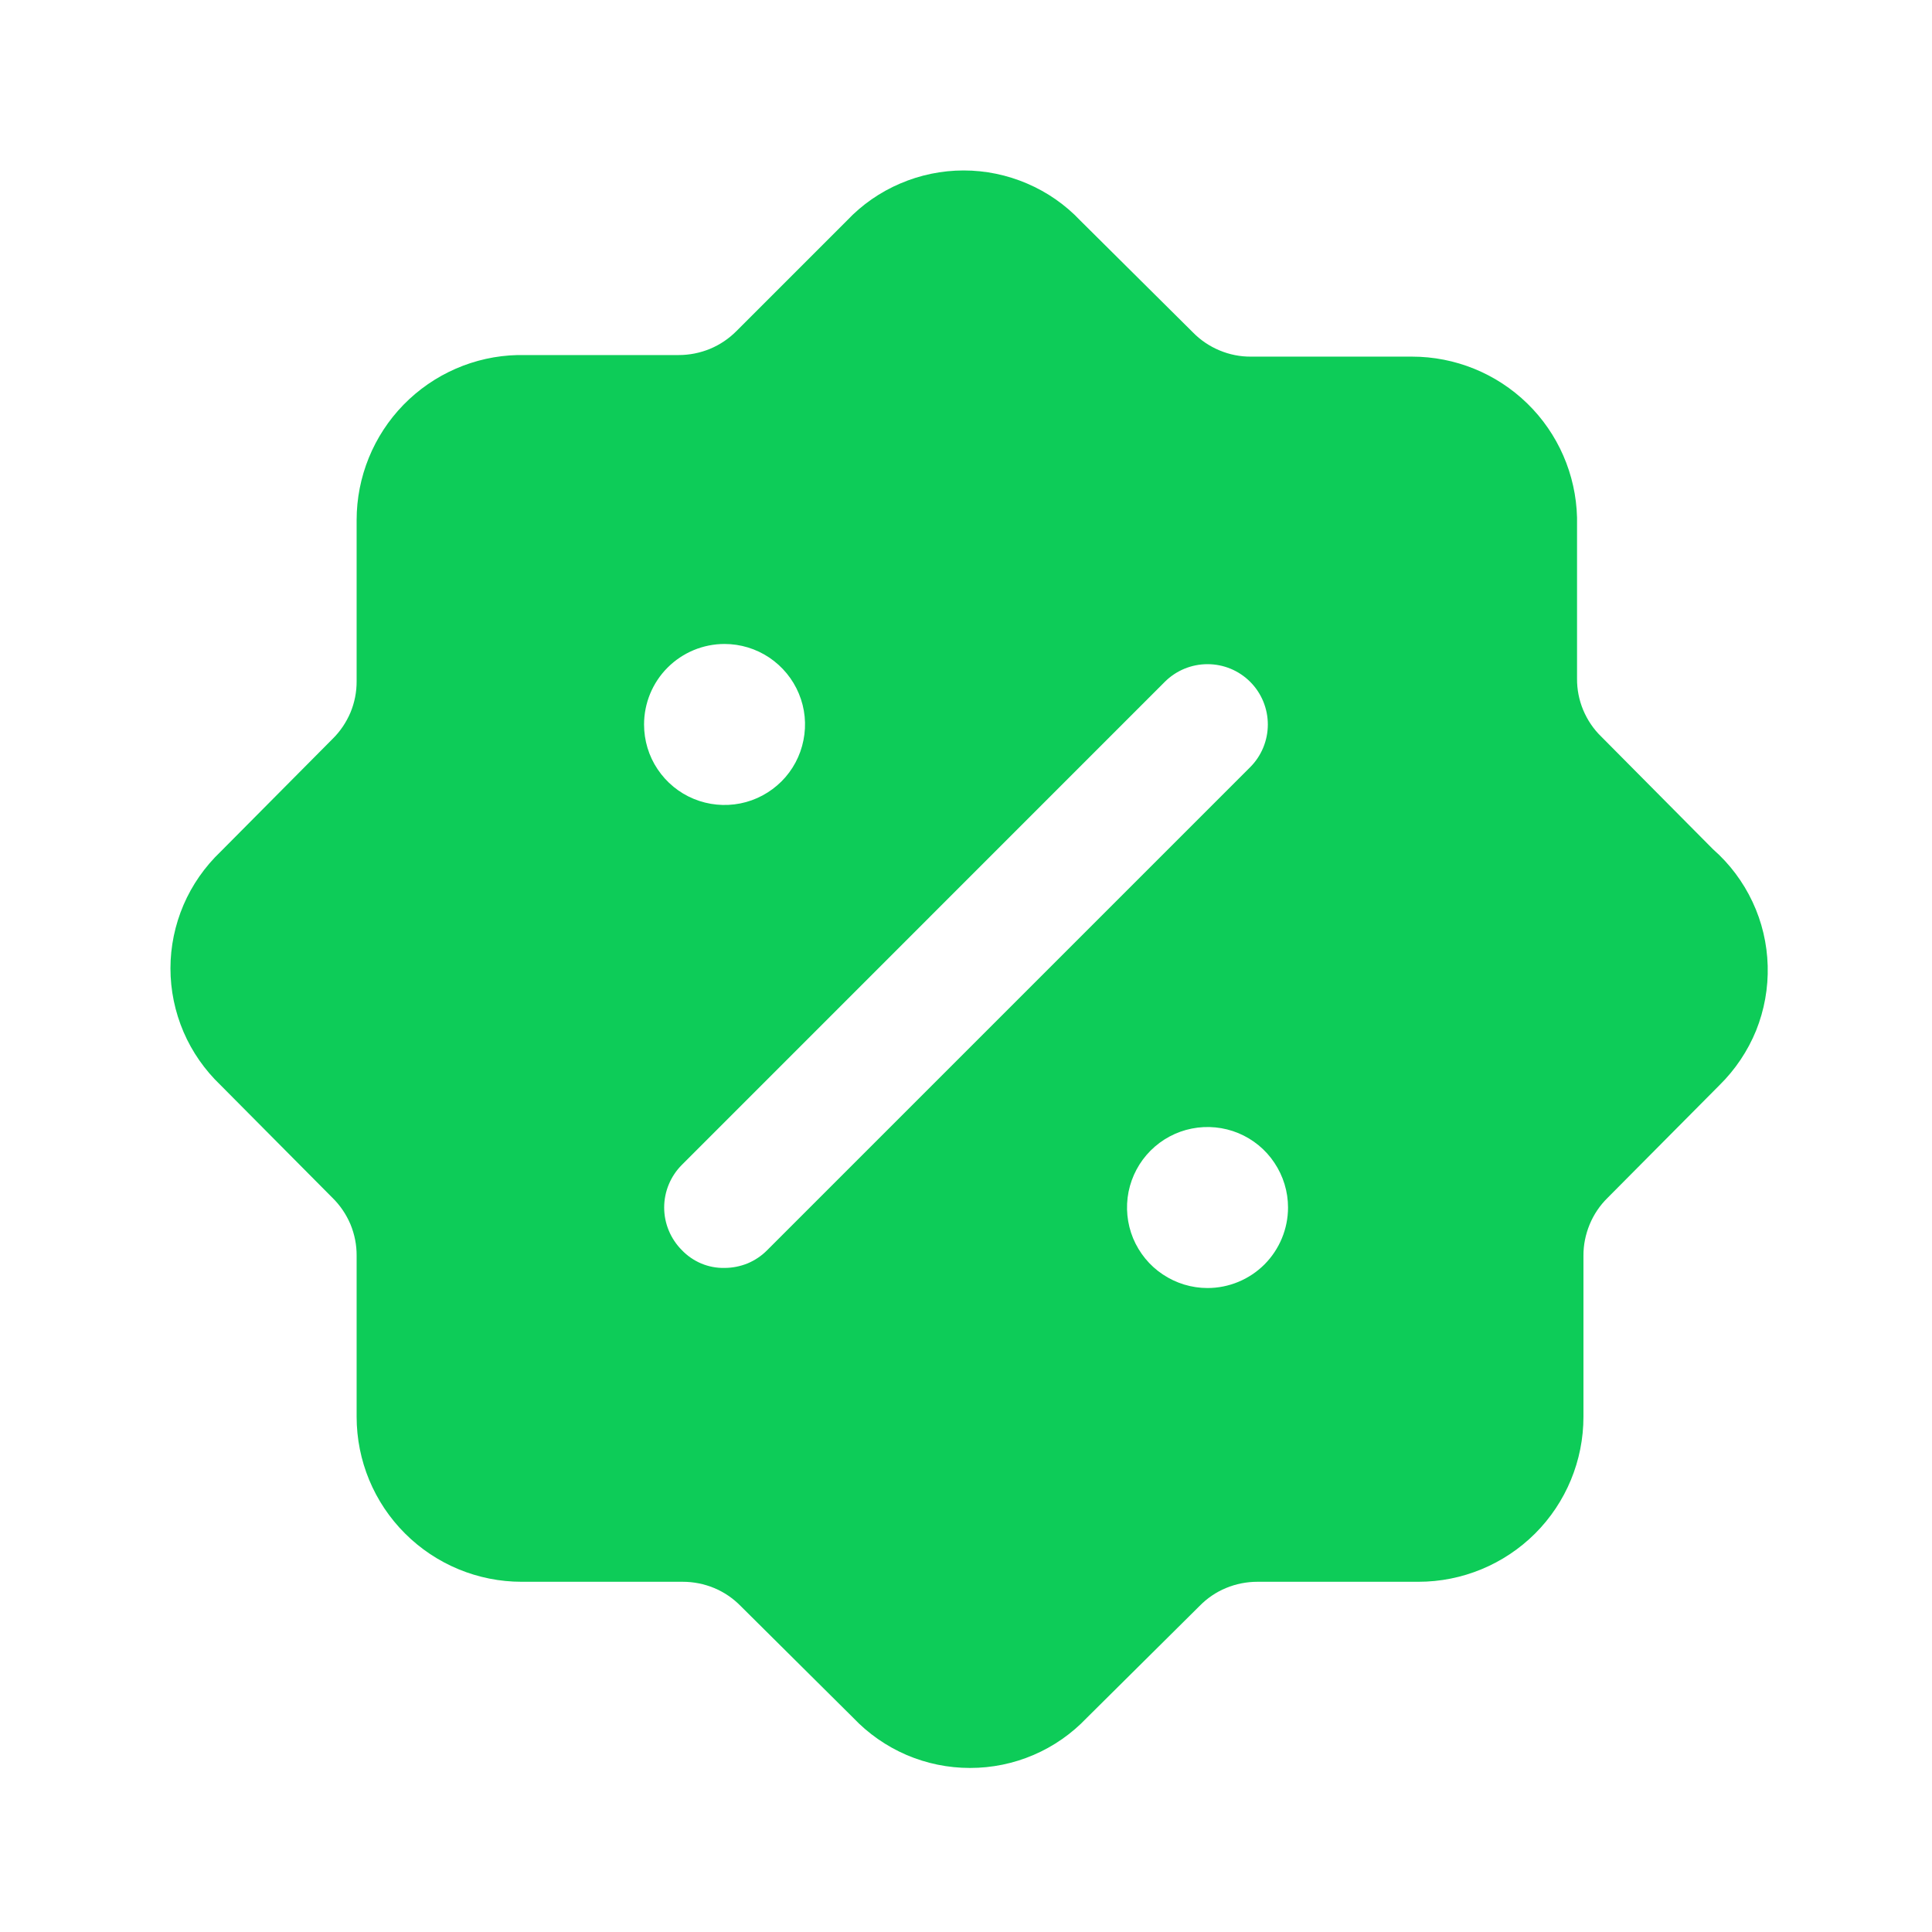 <svg width="22" height="22" viewBox="0 0 22 22" fill="none" xmlns="http://www.w3.org/2000/svg">
<path d="M19.507 9.671L18.233 8.387C18.145 8.302 18.076 8.199 18.028 8.085C17.981 7.972 17.957 7.85 17.958 7.728V5.894C17.946 5.404 17.743 4.937 17.392 4.595C17.04 4.252 16.569 4.061 16.079 4.061H14.245C14.123 4.062 14.001 4.038 13.887 3.99C13.774 3.943 13.671 3.874 13.585 3.786L12.302 2.512C12.131 2.331 11.925 2.188 11.696 2.09C11.468 1.992 11.222 1.941 10.973 1.941C10.724 1.941 10.478 1.992 10.25 2.09C10.021 2.188 9.815 2.331 9.644 2.512L8.388 3.768C8.302 3.855 8.199 3.925 8.086 3.972C7.972 4.019 7.851 4.043 7.728 4.043H5.895C5.404 4.054 4.938 4.258 4.595 4.609C4.253 4.96 4.061 5.431 4.061 5.922V7.755C4.062 7.878 4.038 8 3.991 8.113C3.943 8.226 3.874 8.329 3.786 8.415L2.512 9.698C2.332 9.87 2.188 10.076 2.09 10.304C1.992 10.533 1.941 10.779 1.941 11.027C1.941 11.276 1.992 11.522 2.09 11.751C2.188 11.979 2.332 12.185 2.512 12.357L3.786 13.64C3.874 13.726 3.943 13.829 3.991 13.942C4.038 14.056 4.062 14.177 4.061 14.3V16.133C4.061 16.632 4.259 17.11 4.612 17.462C4.964 17.814 5.442 18.012 5.94 18.012H7.774C7.897 18.012 8.018 18.036 8.132 18.083C8.245 18.13 8.348 18.2 8.434 18.288L9.717 19.562C9.888 19.742 10.095 19.886 10.323 19.984C10.552 20.082 10.797 20.132 11.046 20.132C11.295 20.132 11.541 20.082 11.769 19.984C11.998 19.886 12.204 19.742 12.375 19.562L13.659 18.288C13.745 18.2 13.847 18.13 13.961 18.083C14.074 18.036 14.196 18.012 14.319 18.012H16.152C16.65 18.012 17.128 17.814 17.481 17.462C17.833 17.11 18.031 16.632 18.031 16.133V14.3C18.03 14.177 18.055 14.056 18.102 13.942C18.149 13.829 18.218 13.726 18.306 13.64L19.58 12.357C19.76 12.18 19.902 11.968 19.997 11.735C20.091 11.501 20.136 11.25 20.129 10.998C20.122 10.746 20.064 10.498 19.956 10.269C19.849 10.041 19.696 9.837 19.507 9.671ZM8.25 7.333C8.432 7.333 8.609 7.387 8.76 7.488C8.91 7.589 9.028 7.732 9.097 7.899C9.167 8.067 9.185 8.251 9.149 8.429C9.114 8.607 9.027 8.77 8.899 8.898C8.77 9.026 8.607 9.114 8.429 9.149C8.251 9.184 8.067 9.166 7.9 9.097C7.732 9.028 7.589 8.91 7.488 8.759C7.387 8.609 7.334 8.431 7.334 8.25C7.334 8.007 7.43 7.774 7.602 7.602C7.774 7.43 8.007 7.333 8.25 7.333ZM8.736 14.236C8.673 14.3 8.597 14.351 8.514 14.386C8.43 14.42 8.341 14.438 8.25 14.438C8.16 14.44 8.07 14.423 7.986 14.388C7.903 14.353 7.827 14.301 7.765 14.236C7.636 14.107 7.563 13.932 7.563 13.75C7.563 13.568 7.636 13.393 7.765 13.264L13.264 7.764C13.393 7.635 13.568 7.563 13.75 7.563C13.933 7.563 14.107 7.635 14.236 7.764C14.365 7.893 14.437 8.068 14.437 8.25C14.437 8.432 14.365 8.607 14.236 8.736L8.736 14.236ZM13.75 14.667C13.569 14.667 13.392 14.613 13.241 14.512C13.09 14.412 12.973 14.268 12.903 14.101C12.834 13.933 12.816 13.749 12.851 13.571C12.887 13.393 12.974 13.23 13.102 13.102C13.23 12.974 13.394 12.886 13.572 12.851C13.749 12.816 13.934 12.834 14.101 12.903C14.269 12.973 14.412 13.09 14.512 13.241C14.613 13.392 14.667 13.569 14.667 13.75C14.667 13.993 14.57 14.226 14.399 14.398C14.227 14.57 13.993 14.667 13.75 14.667Z" fill="#0DCC58"/>
</svg>
